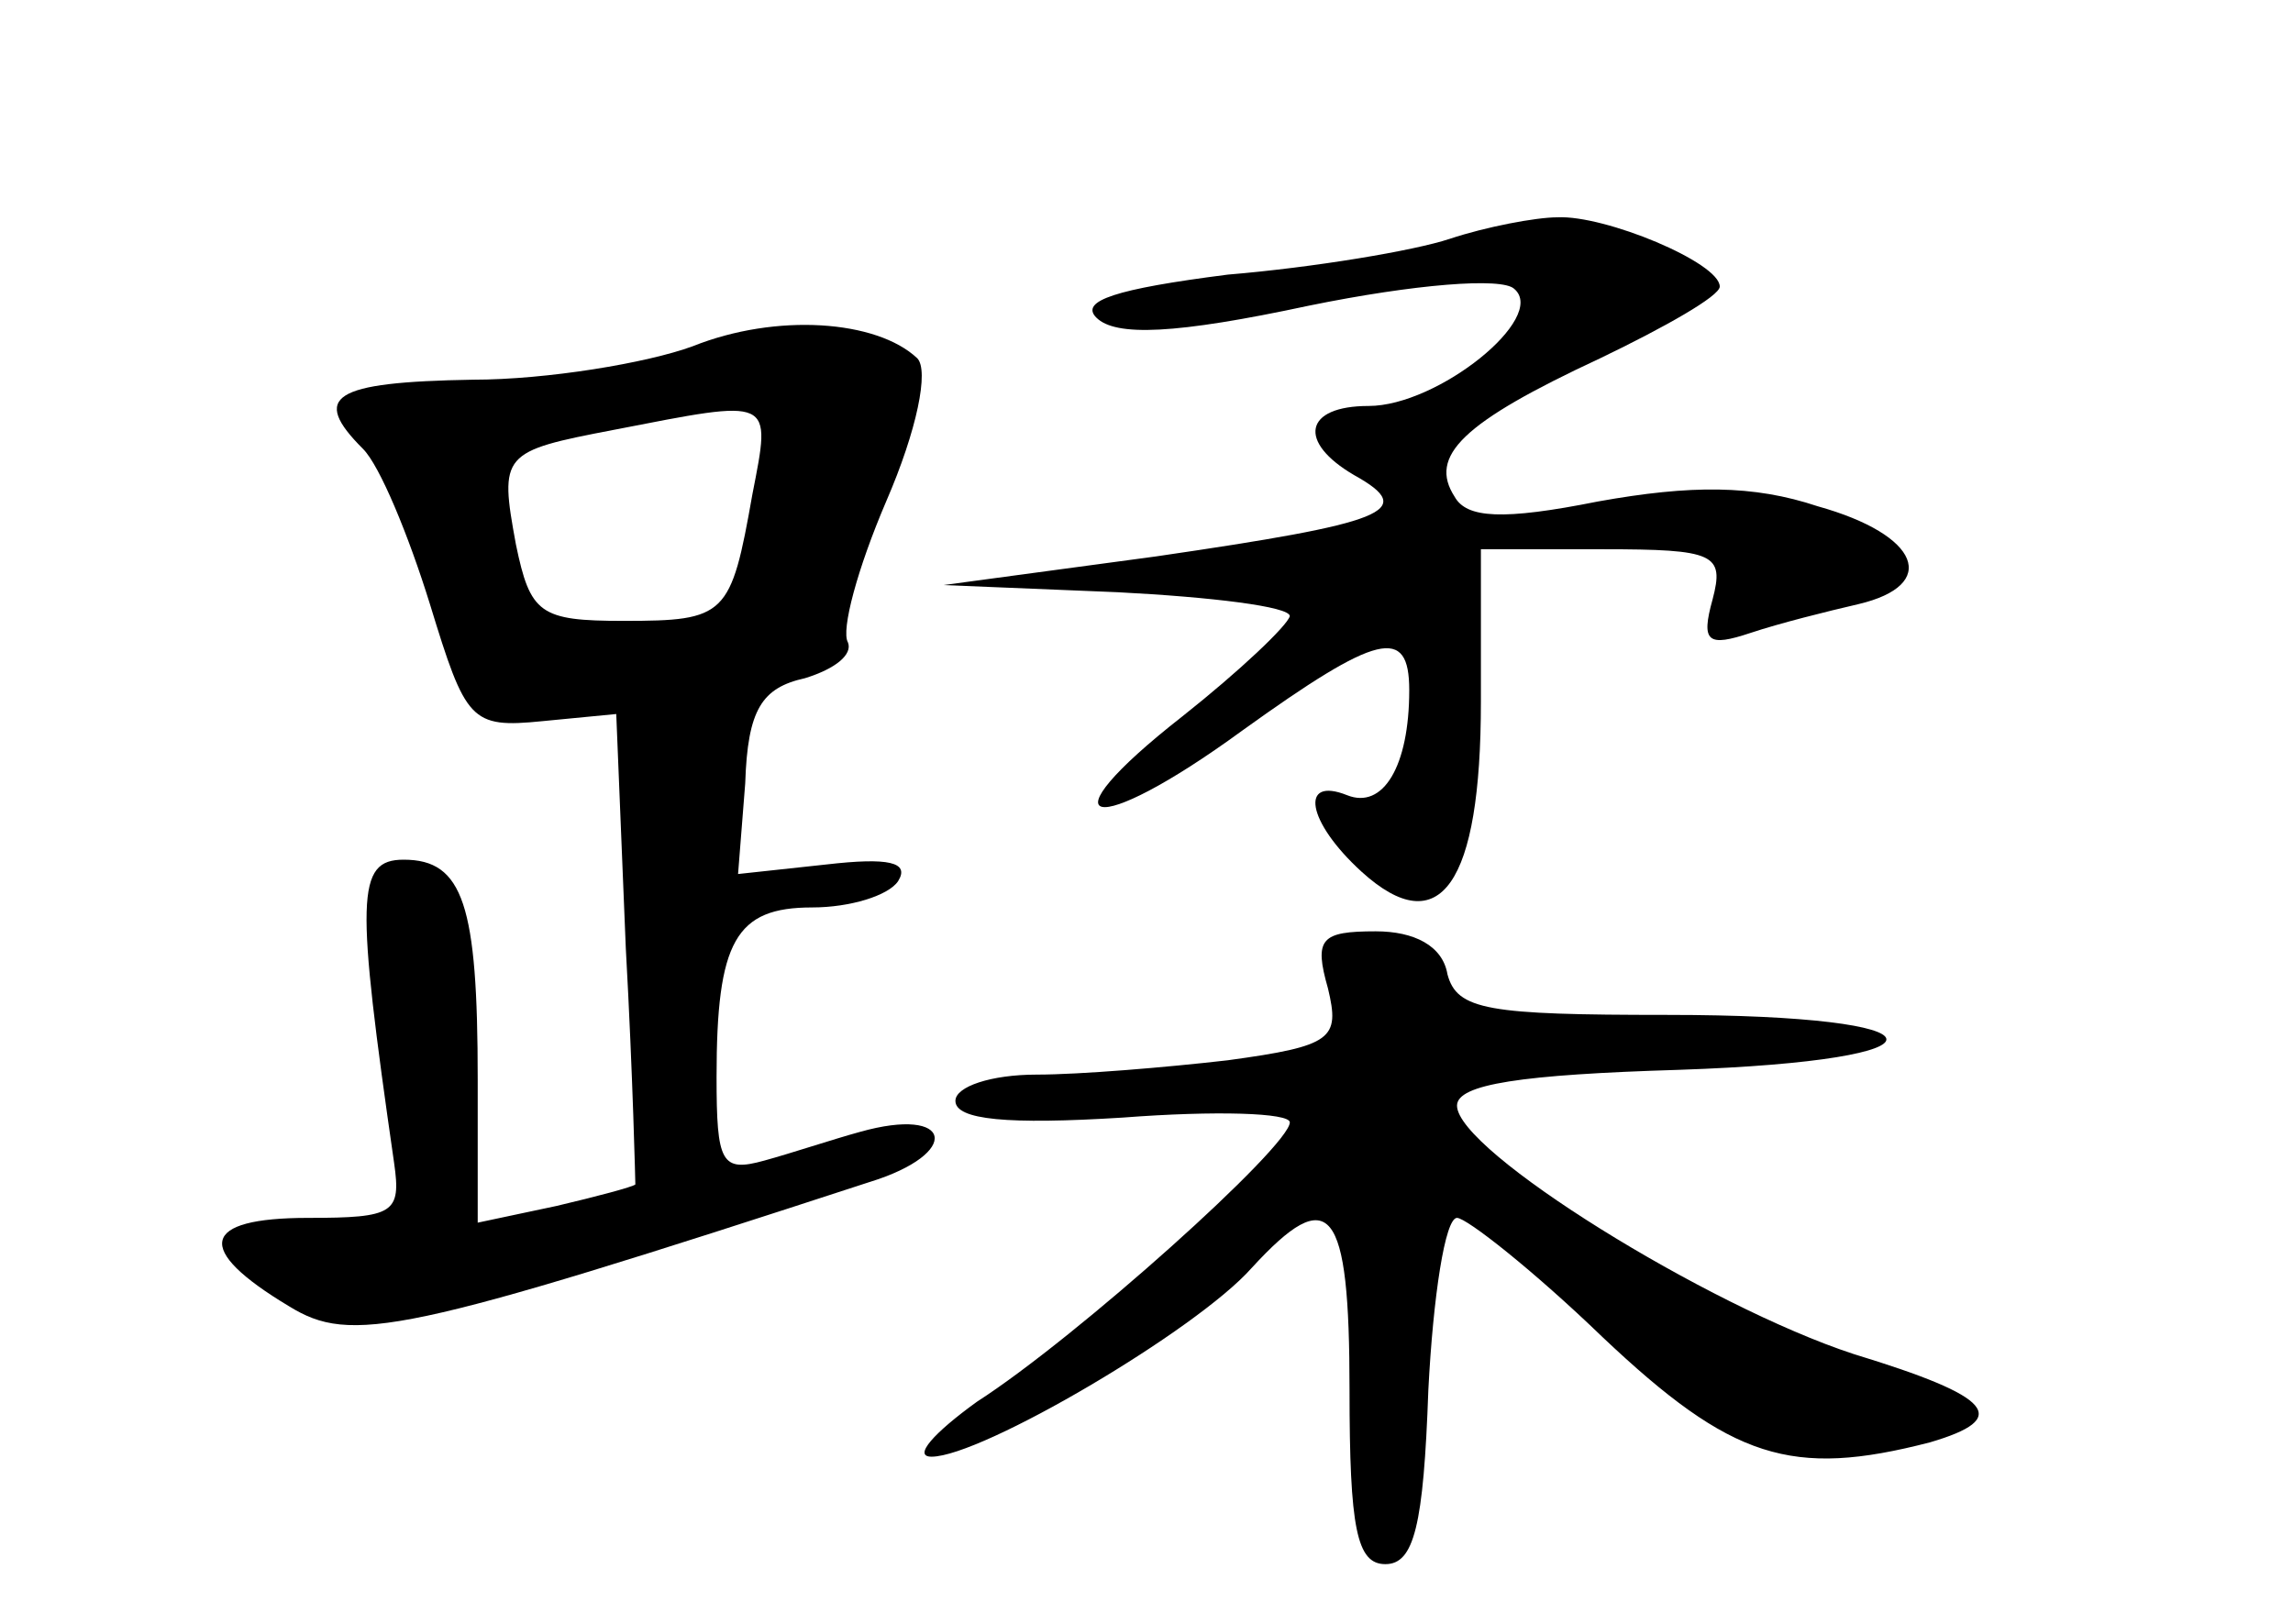 <?xml version="1.0" standalone="no"?>
<!DOCTYPE svg PUBLIC "-//W3C//DTD SVG 20010904//EN"
 "http://www.w3.org/TR/2001/REC-SVG-20010904/DTD/svg10.dtd">
<svg version="1.0" xmlns="http://www.w3.org/2000/svg"
 width="96pt" height="68pt" viewBox="0 0 96 68"
 preserveAspectRatio="xMidYMid meet">
<g transform="translate(0,68) scale(0.1,-0.1)"
fill="#000000" stroke="none">
<path d="M607 580 c-15 -5 -57 -12 -93 -15 -47 -6 -62 -11 -55 -18 8 -8 33 -7
89 5 44 9 81 12 86 7 14 -12 -32 -49 -61 -49 -27 0 -30 -15 -6 -29 27 -15 13
-20 -83 -34 l-89 -12 73 -3 c39 -2 72 -6 72 -10 -1 -4 -21 -23 -45 -42 -60
-47 -38 -52 25 -6 57 41 70 44 70 17 0 -32 -11 -50 -26 -44 -20 8 -17 -11 6
-32 33 -30 50 -5 50 71 l0 64 51 0 c47 0 51 -2 46 -21 -5 -18 -2 -20 16 -14
12 4 32 9 45 12 34 8 26 29 -17 41 -27 9 -53 9 -92 2 -40 -8 -55 -7 -60 2 -11
17 3 31 61 58 27 13 50 26 50 30 0 10 -48 30 -68 29 -9 0 -30 -4 -45 -9z"/>
<path d="M290 535 c-19 -7 -61 -14 -92 -14 -59 -1 -68 -7 -46 -29 7 -7 19 -36
28 -65 15 -49 17 -52 47 -49 l31 3 4 -98 c3 -54 4 -99 4 -99 -1 -1 -16 -5 -33
-9 l-33 -7 0 60 c0 73 -6 92 -31 92 -20 0 -20 -16 -4 -127 3 -21 0 -23 -36
-23 -45 0 -48 -13 -8 -37 26 -16 47 -12 243 52 39 12 35 32 -4 21 -11 -3 -29
-9 -40 -12 -18 -5 -20 -1 -20 35 0 57 8 71 40 71 16 0 32 5 36 11 5 8 -4 10
-30 7 l-37 -4 3 38 c1 31 7 40 25 44 13 4 20 10 18 15 -3 5 4 31 16 59 13 30
18 55 13 60 -17 16 -59 19 -94 5z m25 -62 c-9 -51 -11 -53 -54 -53 -35 0 -39
3 -45 32 -7 38 -6 39 41 48 67 13 66 14 58 -27z"/>
<path d="M556 266 c5 -21 2 -24 -42 -30 -26 -3 -62 -6 -80 -6 -19 0 -34 -5
-34 -11 0 -8 22 -10 70 -7 39 3 70 2 70 -2 0 -10 -89 -90 -131 -117 -18 -13
-27 -23 -19 -23 21 0 111 53 134 79 33 36 41 26 41 -51 0 -58 3 -73 15 -73 12
0 16 16 18 73 2 39 7 72 12 72 4 0 32 -22 61 -50 54 -51 79 -59 137 -44 34 10
27 19 -32 37 -61 20 -166 85 -166 104 0 9 27 13 93 15 118 4 115 23 -5 23 -75
0 -88 2 -92 17 -2 12 -14 18 -30 18 -23 0 -26 -3 -20 -24z"/>
</g>
</svg>
